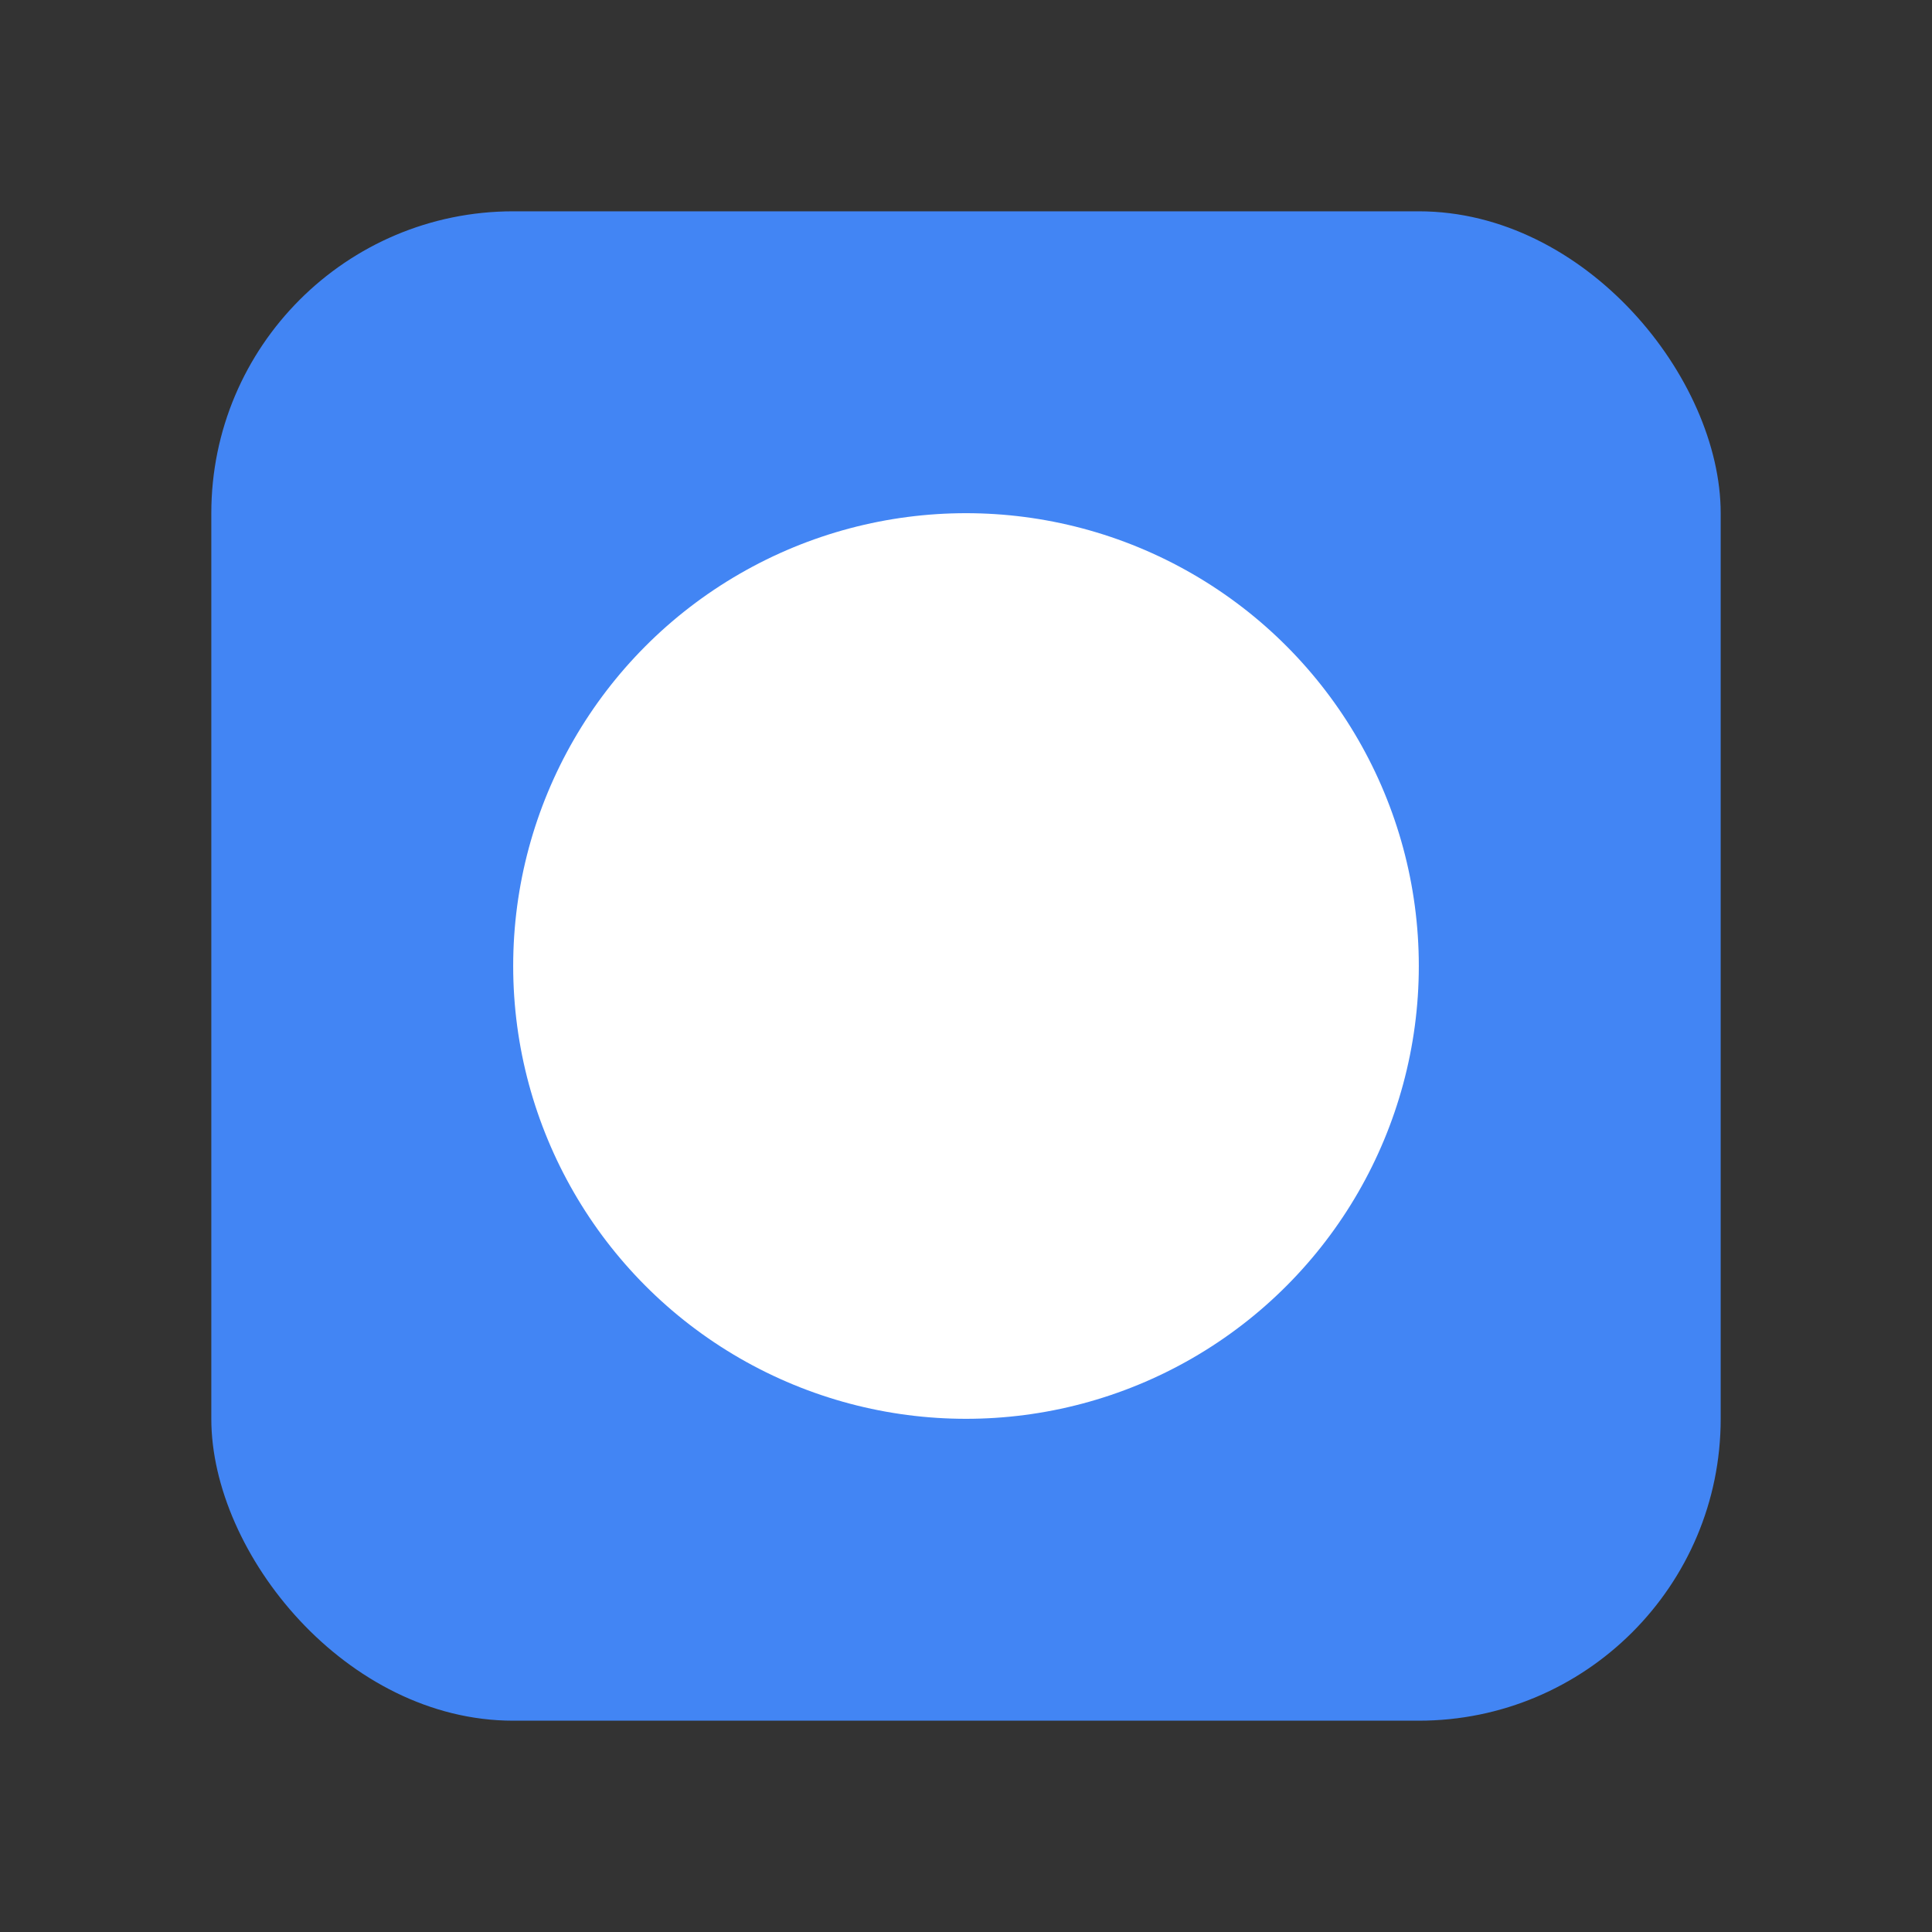 <?xml version="1.0" encoding="UTF-8"?>
<svg width="128" height="128" viewBox="0 0 128 128" xmlns="http://www.w3.org/2000/svg">
    <rect x="0" y="0" width="128" height="128" fill="#333333" stroke="none"/>
    <rect x="14" y="14" width="100" height="100" rx="20" fill="#4285f4"/>
    <circle cx="64" cy="64" r="30" fill="white"/>
</svg> 